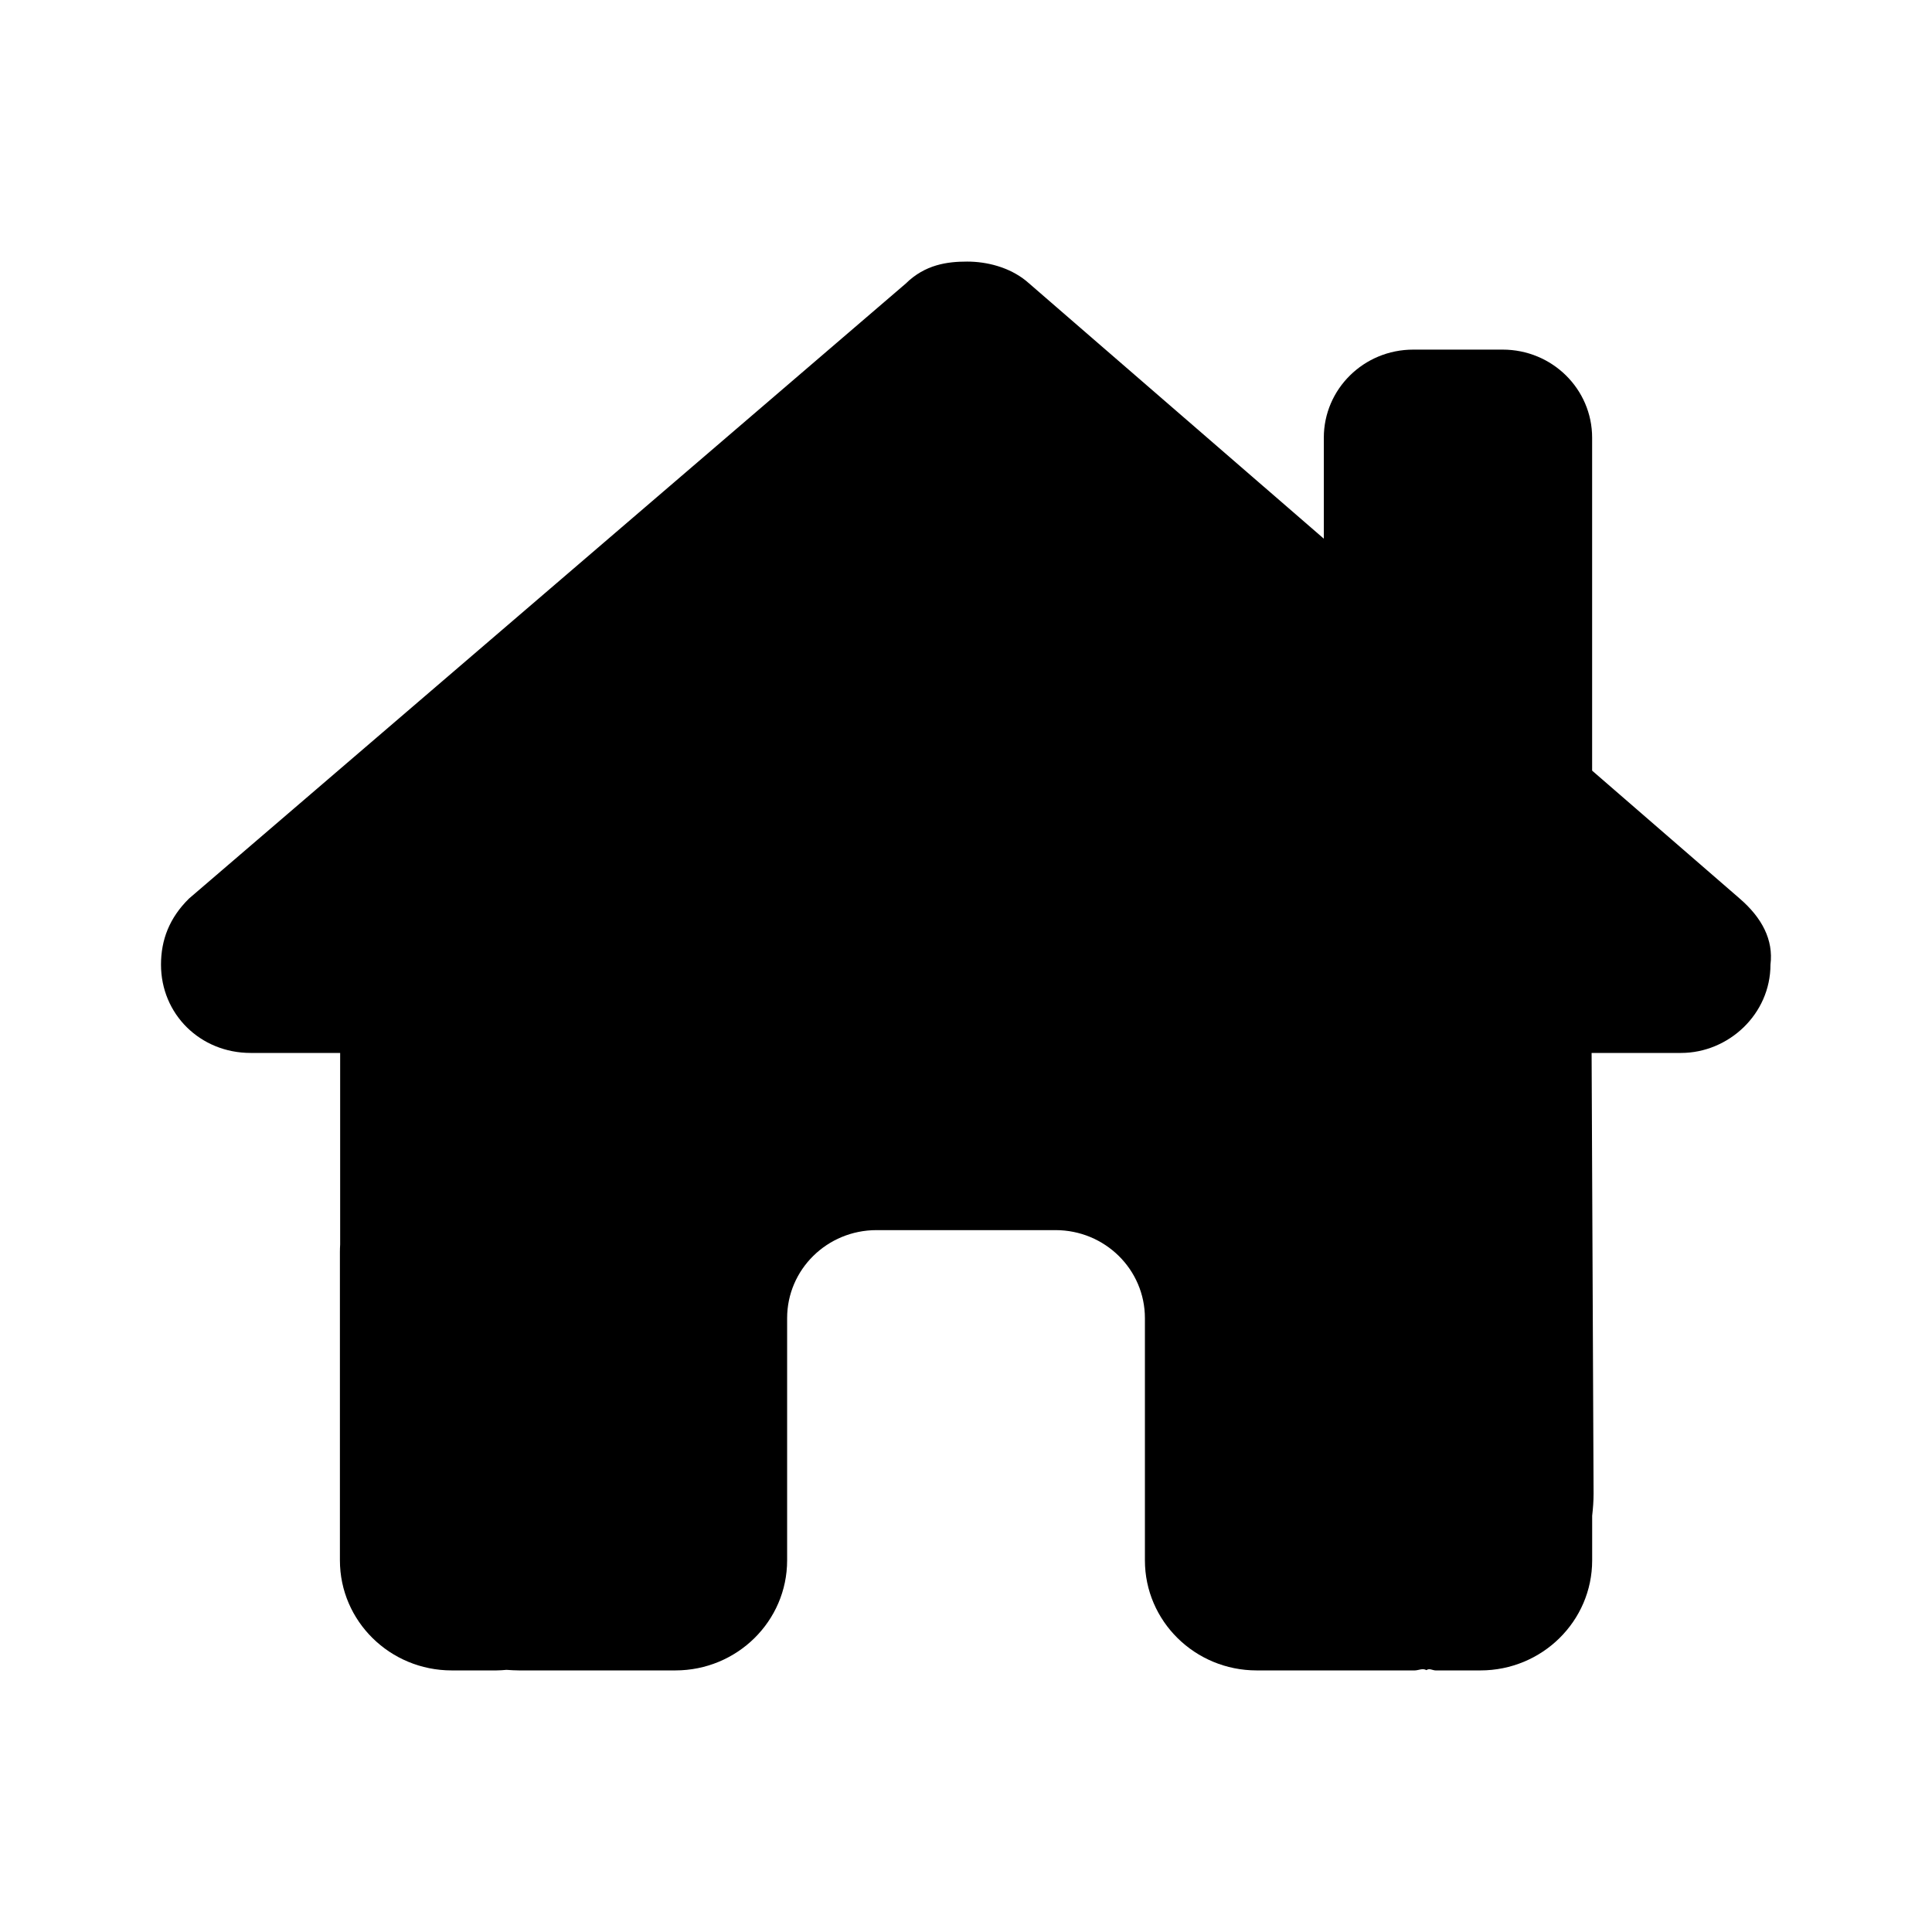 <svg viewBox="0 0 48 48" xmlns="http://www.w3.org/2000/svg"><path d="m39.543 26.16.049 10.945c0 .191-.014.369-.035.554v1.107c0 1.511-1.243 2.735-2.778 2.735h-1.111c-.076 0-.153-.061-.229-.007-.097-.055-.194.007-.292.007h-3.924c-1.535 0-2.778-1.224-2.778-2.735v-6.016c0-1.21-.993-2.188-2.222-2.188h-4.445c-1.229 0-2.222.978-2.222 2.188v6.016c0 1.511-1.243 2.735-2.778 2.735h-3.882c-.104 0-.208-.007-.312-.014-.083.007-.167.014-.25.014h-1.111c-1.534 0-2.778-1.224-2.778-2.735v-7.657c0-.062.002-.13.006-.191v-4.758h-2.225c-1.252 0-2.226-.964-2.226-2.194 0-.615.209-1.162.695-1.641l17.806-15.278c.486-.479 1.042-.548 1.528-.548s1.042.137 1.465.479l7.396 6.405v-2.509c0-1.208.993-2.188 2.222-2.188h2.222c1.229 0 2.222.98 2.222 2.188v8.272l3.667 3.179c.555.479.84 1.026.764 1.641 0 1.23-1.042 2.194-2.222 2.194z"/></svg>